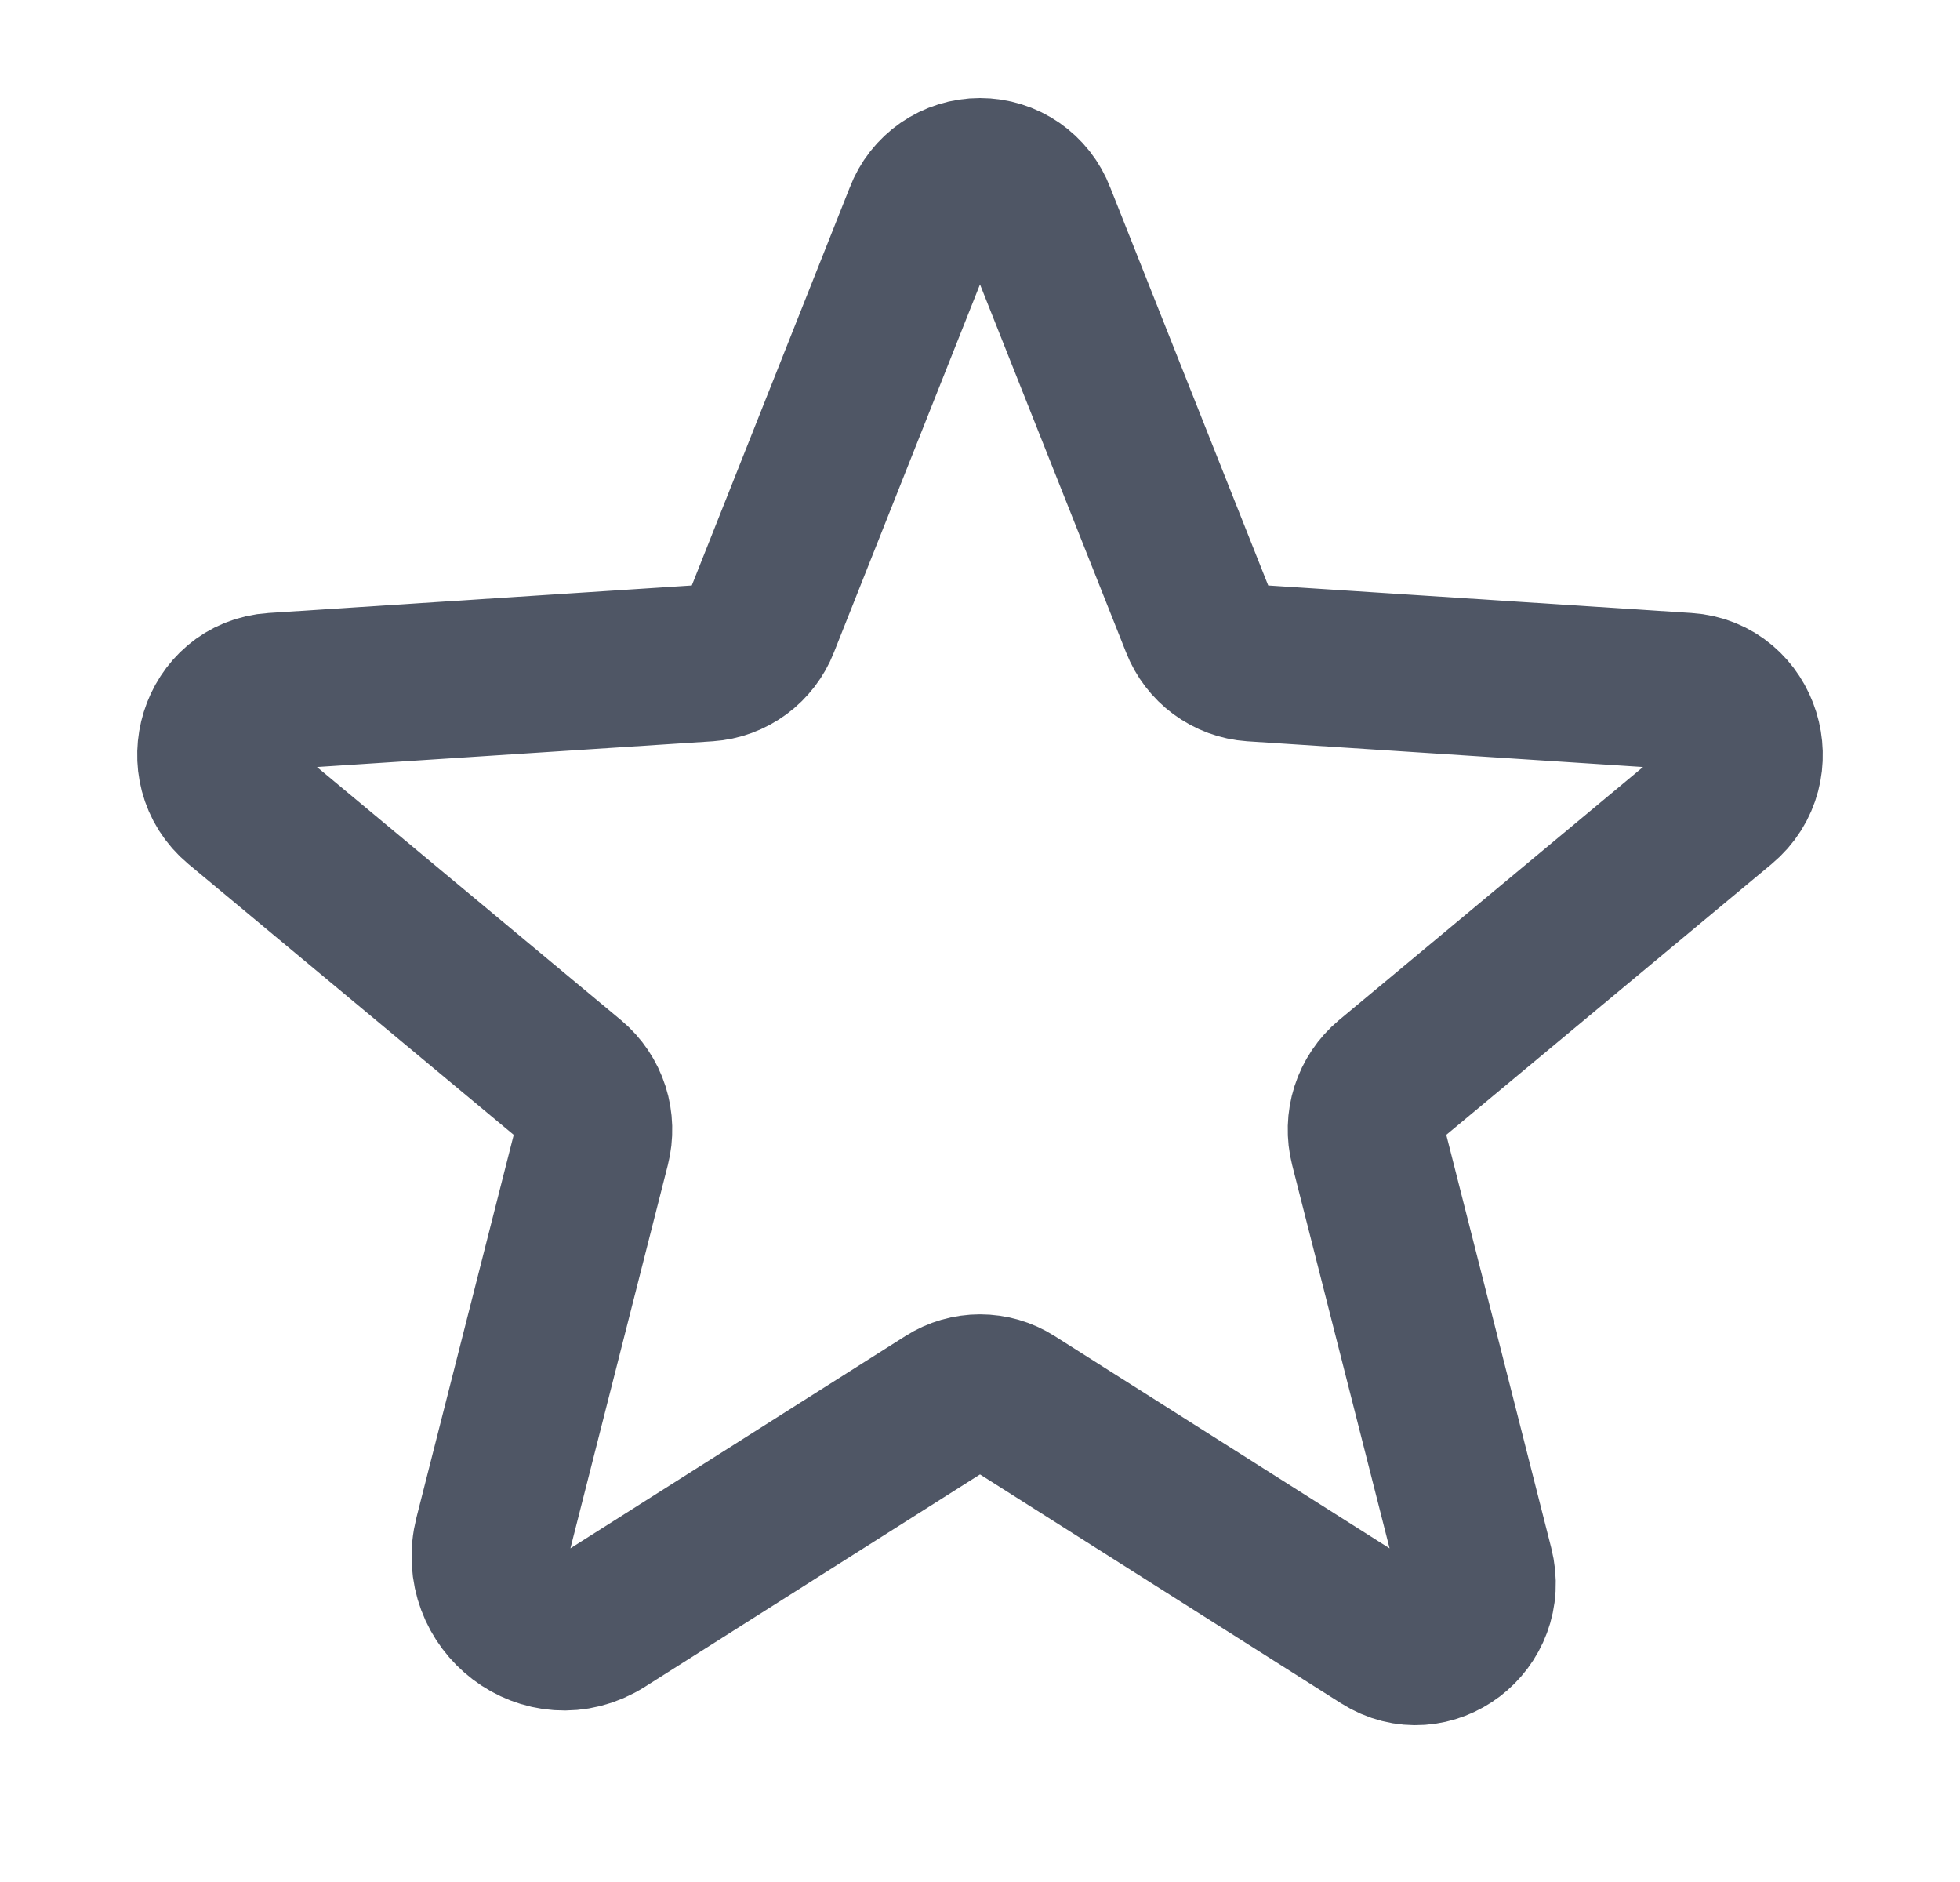 <svg width="25" height="24" viewBox="0 0 25 24" fill="none" xmlns="http://www.w3.org/2000/svg">
<path d="M12.914 17.881L17.642 20.877C18.246 21.26 18.997 20.69 18.817 19.985L17.451 14.611C17.413 14.461 17.417 14.304 17.464 14.156C17.511 14.009 17.599 13.878 17.717 13.779L21.957 10.25C22.514 9.786 22.227 8.861 21.511 8.815L15.974 8.455C15.825 8.445 15.682 8.392 15.561 8.303C15.441 8.214 15.348 8.093 15.294 7.954L13.229 2.753C13.173 2.605 13.073 2.478 12.943 2.388C12.813 2.298 12.658 2.25 12.5 2.25C12.342 2.25 12.187 2.298 12.057 2.388C11.927 2.478 11.827 2.605 11.771 2.753L9.706 7.954C9.652 8.093 9.559 8.214 9.439 8.303C9.318 8.392 9.175 8.445 9.026 8.455L3.489 8.815C2.773 8.861 2.486 9.786 3.043 10.25L7.283 13.779C7.401 13.878 7.489 14.009 7.536 14.156C7.583 14.304 7.587 14.461 7.549 14.611L6.282 19.595C6.067 20.441 6.967 21.125 7.692 20.665L12.086 17.881C12.21 17.802 12.354 17.761 12.5 17.761C12.646 17.761 12.79 17.802 12.914 17.881V17.881Z" stroke="#4F5665" stroke-width="2" stroke-linecap="round" stroke-linejoin="round"/>
</svg>
